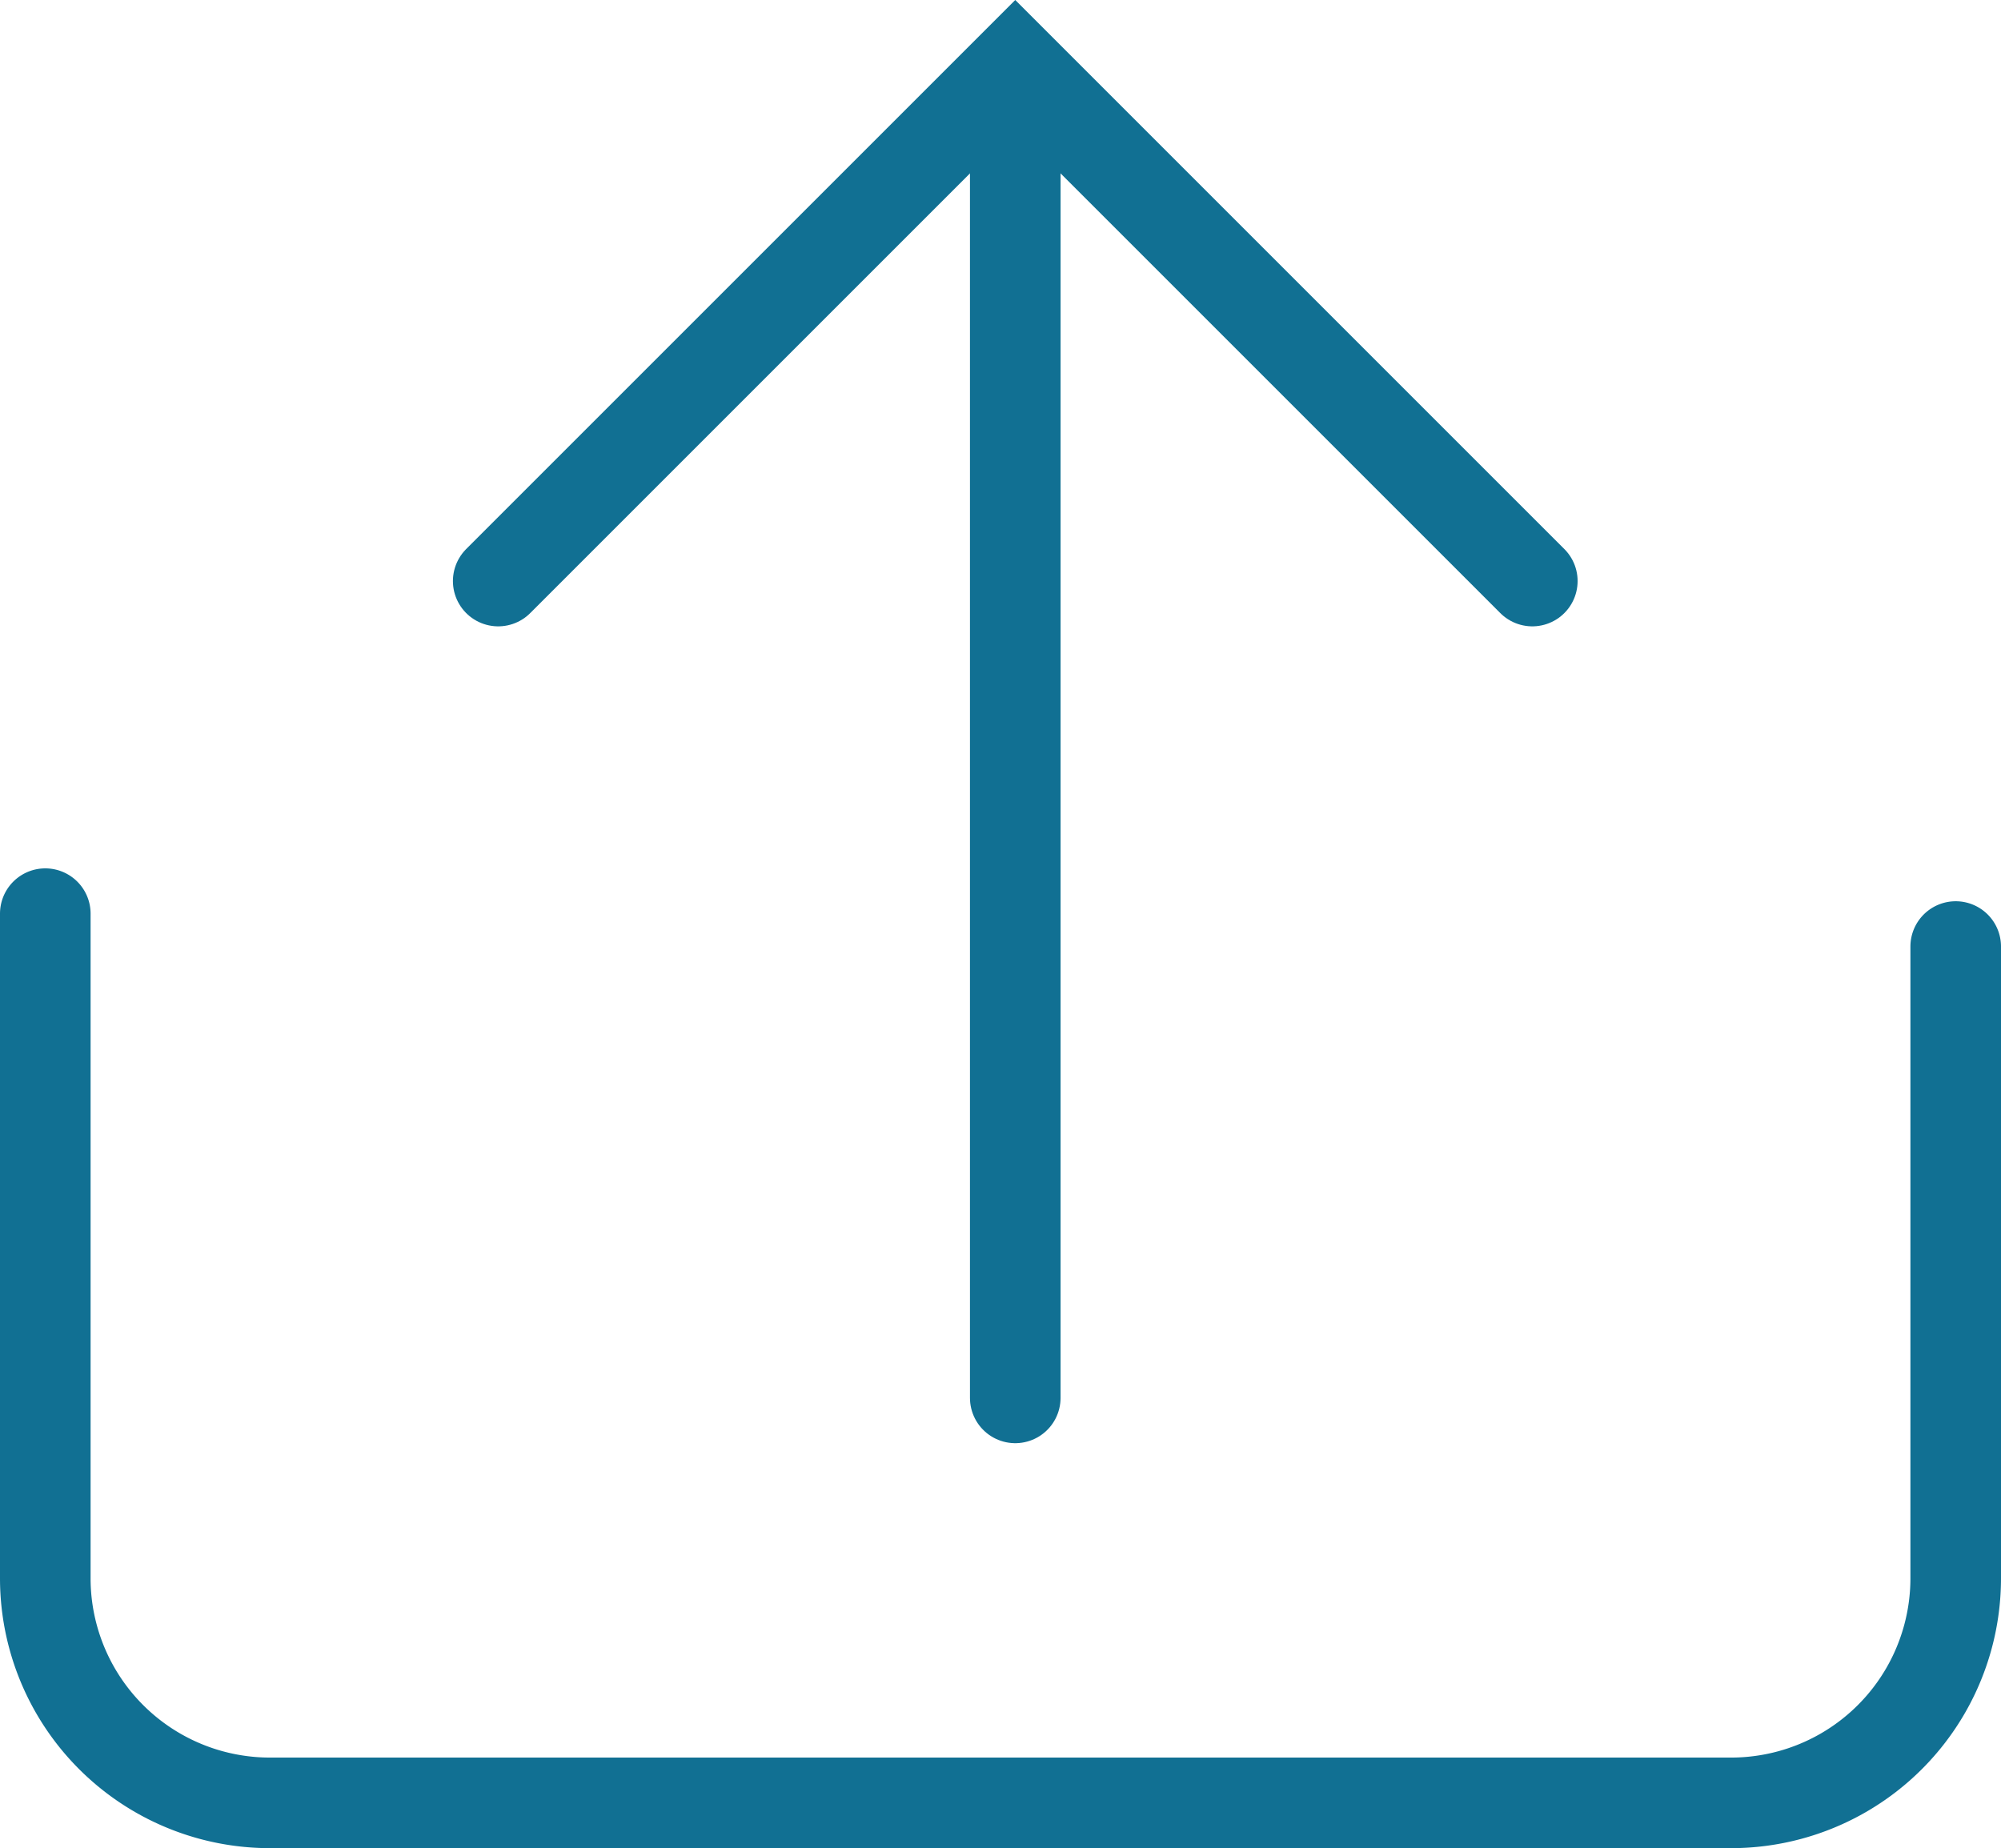 <svg xmlns="http://www.w3.org/2000/svg" width="22.09" height="20.404" viewBox="0 0 22.09 20.404">
  <g id="Group_1852" data-name="Group 1852" transform="translate(-7.848 -7.654)">
    <g id="download" transform="translate(3.483 0)">
      <g id="Group_1461" data-name="Group 1461" transform="translate(4.865 17.741)">
        <path id="Path_476" data-name="Path 476" d="M46,620v7.339a2.48,2.48,0,0,0,2.482,2.478H64.608a2.48,2.48,0,0,0,2.482-2.478v-6.976" transform="translate(-46 -620)" fill="none" stroke="#117093" stroke-linecap="round" stroke-miterlimit="10" stroke-width="1"/>
      </g>
      <g id="Group_1823" data-name="Group 1823" transform="translate(21.281 23.087) rotate(180)">
        <path id="Path_677" data-name="Path 677" d="M218.289,723.5l-5.708,5.708-5.708-5.708" transform="translate(-206.873 -714.482)" fill="none" stroke="#117093" stroke-linecap="round" stroke-miterlimit="10" stroke-width="1"/>
        <line id="Line_184" data-name="Line 184" y1="14.316" transform="translate(5.708)" fill="none" stroke="#117093" stroke-linecap="round" stroke-miterlimit="10" stroke-width="1"/>
      </g>
    </g>
  </g>
</svg>
